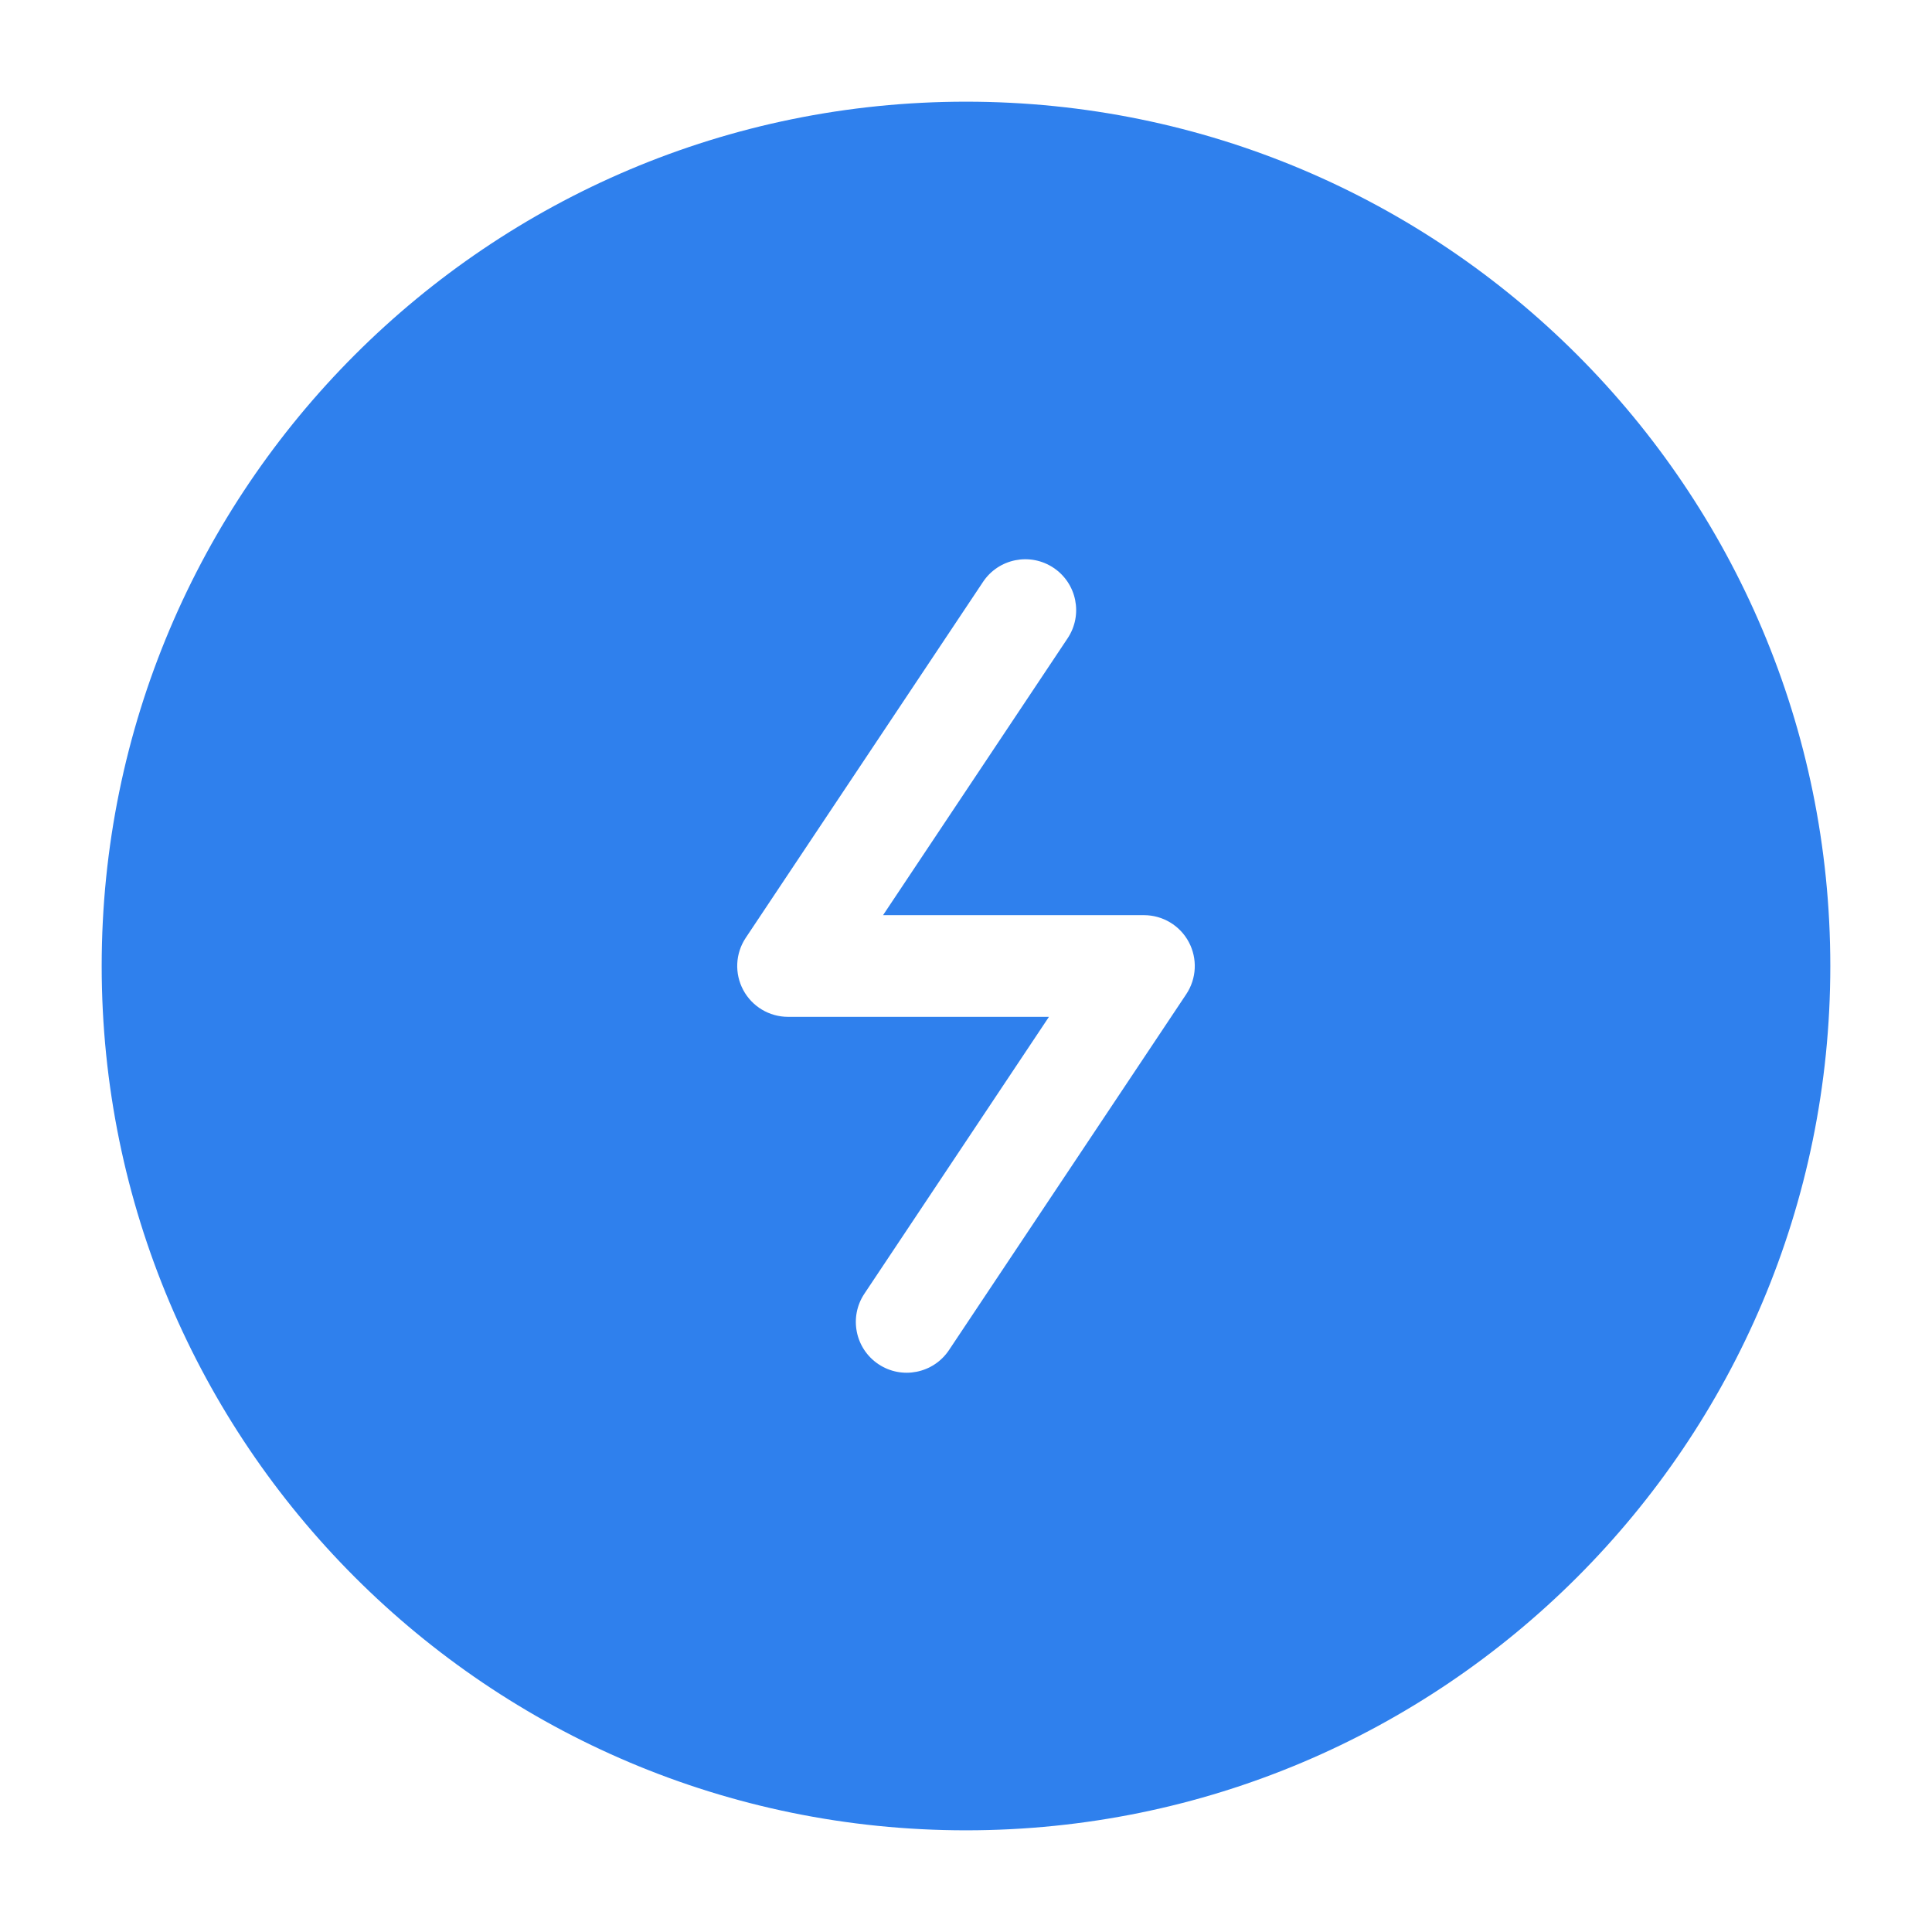 <svg
                  width="76"
                  height="76"
                  viewBox="0 0 76 76"
                  fill="none"
                  xmlns="http://www.w3.org/2000/svg"
                >
                  <g filter="url(#filter0_d_2_260)">
                    <path
                      d="M72 34C72 52.778 56.778 68 38 68C19.222 68 4 52.778 4 34C4 15.222 19.222 0 38 0C56.778 0 72 15.222 72 34Z"
                      fill="#2F80ED"
                    />
                    <path
                      fill-rule="evenodd"
                      clip-rule="evenodd"
                      d="M41.443 18.336C42.362 18.949 42.61 20.19 41.997 21.109L34.737 32H45C45.738 32 46.415 32.406 46.763 33.056C47.111 33.707 47.073 34.496 46.664 35.109L37.331 49.109C36.718 50.028 35.476 50.277 34.557 49.664C33.638 49.051 33.39 47.81 34.003 46.891L41.263 36H31C30.262 36 29.585 35.594 29.237 34.944C28.889 34.293 28.927 33.504 29.336 32.891L38.669 18.891C39.282 17.971 40.524 17.723 41.443 18.336Z"
                      fill="white"
                    />
                  </g>
                  <defs>
                    <filter
                      id="filter0_d_2_260"
                      x="0"
                      y="0"
                      width="76"
                      height="76"
                      filterUnits="userSpaceOnUse"
                      color-interpolation-filters="sRGB"
                    >
                      <feFlood flood-opacity="0" result="BackgroundImageFix" />
                      <feColorMatrix
                        in="SourceAlpha"
                        type="matrix"
                        values="0 0 0 0 0 0 0 0 0 0 0 0 0 0 0 0 0 0 127 0"
                        result="hardAlpha"
                      />
                      <feOffset dy="4" />
                      <feGaussianBlur stdDeviation="2" />
                      <feColorMatrix
                        type="matrix"
                        values="0 0 0 0 0 0 0 0 0 0 0 0 0 0 0 0 0 0 0.1 0"
                      />
                      <feBlend
                        mode="normal"
                        in2="BackgroundImageFix"
                        result="effect1_dropShadow_2_260"
                      />
                      <feBlend
                        mode="normal"
                        in="SourceGraphic"
                        in2="effect1_dropShadow_2_260"
                        result="shape"
                      />
                    </filter>
                  </defs>
                </svg>